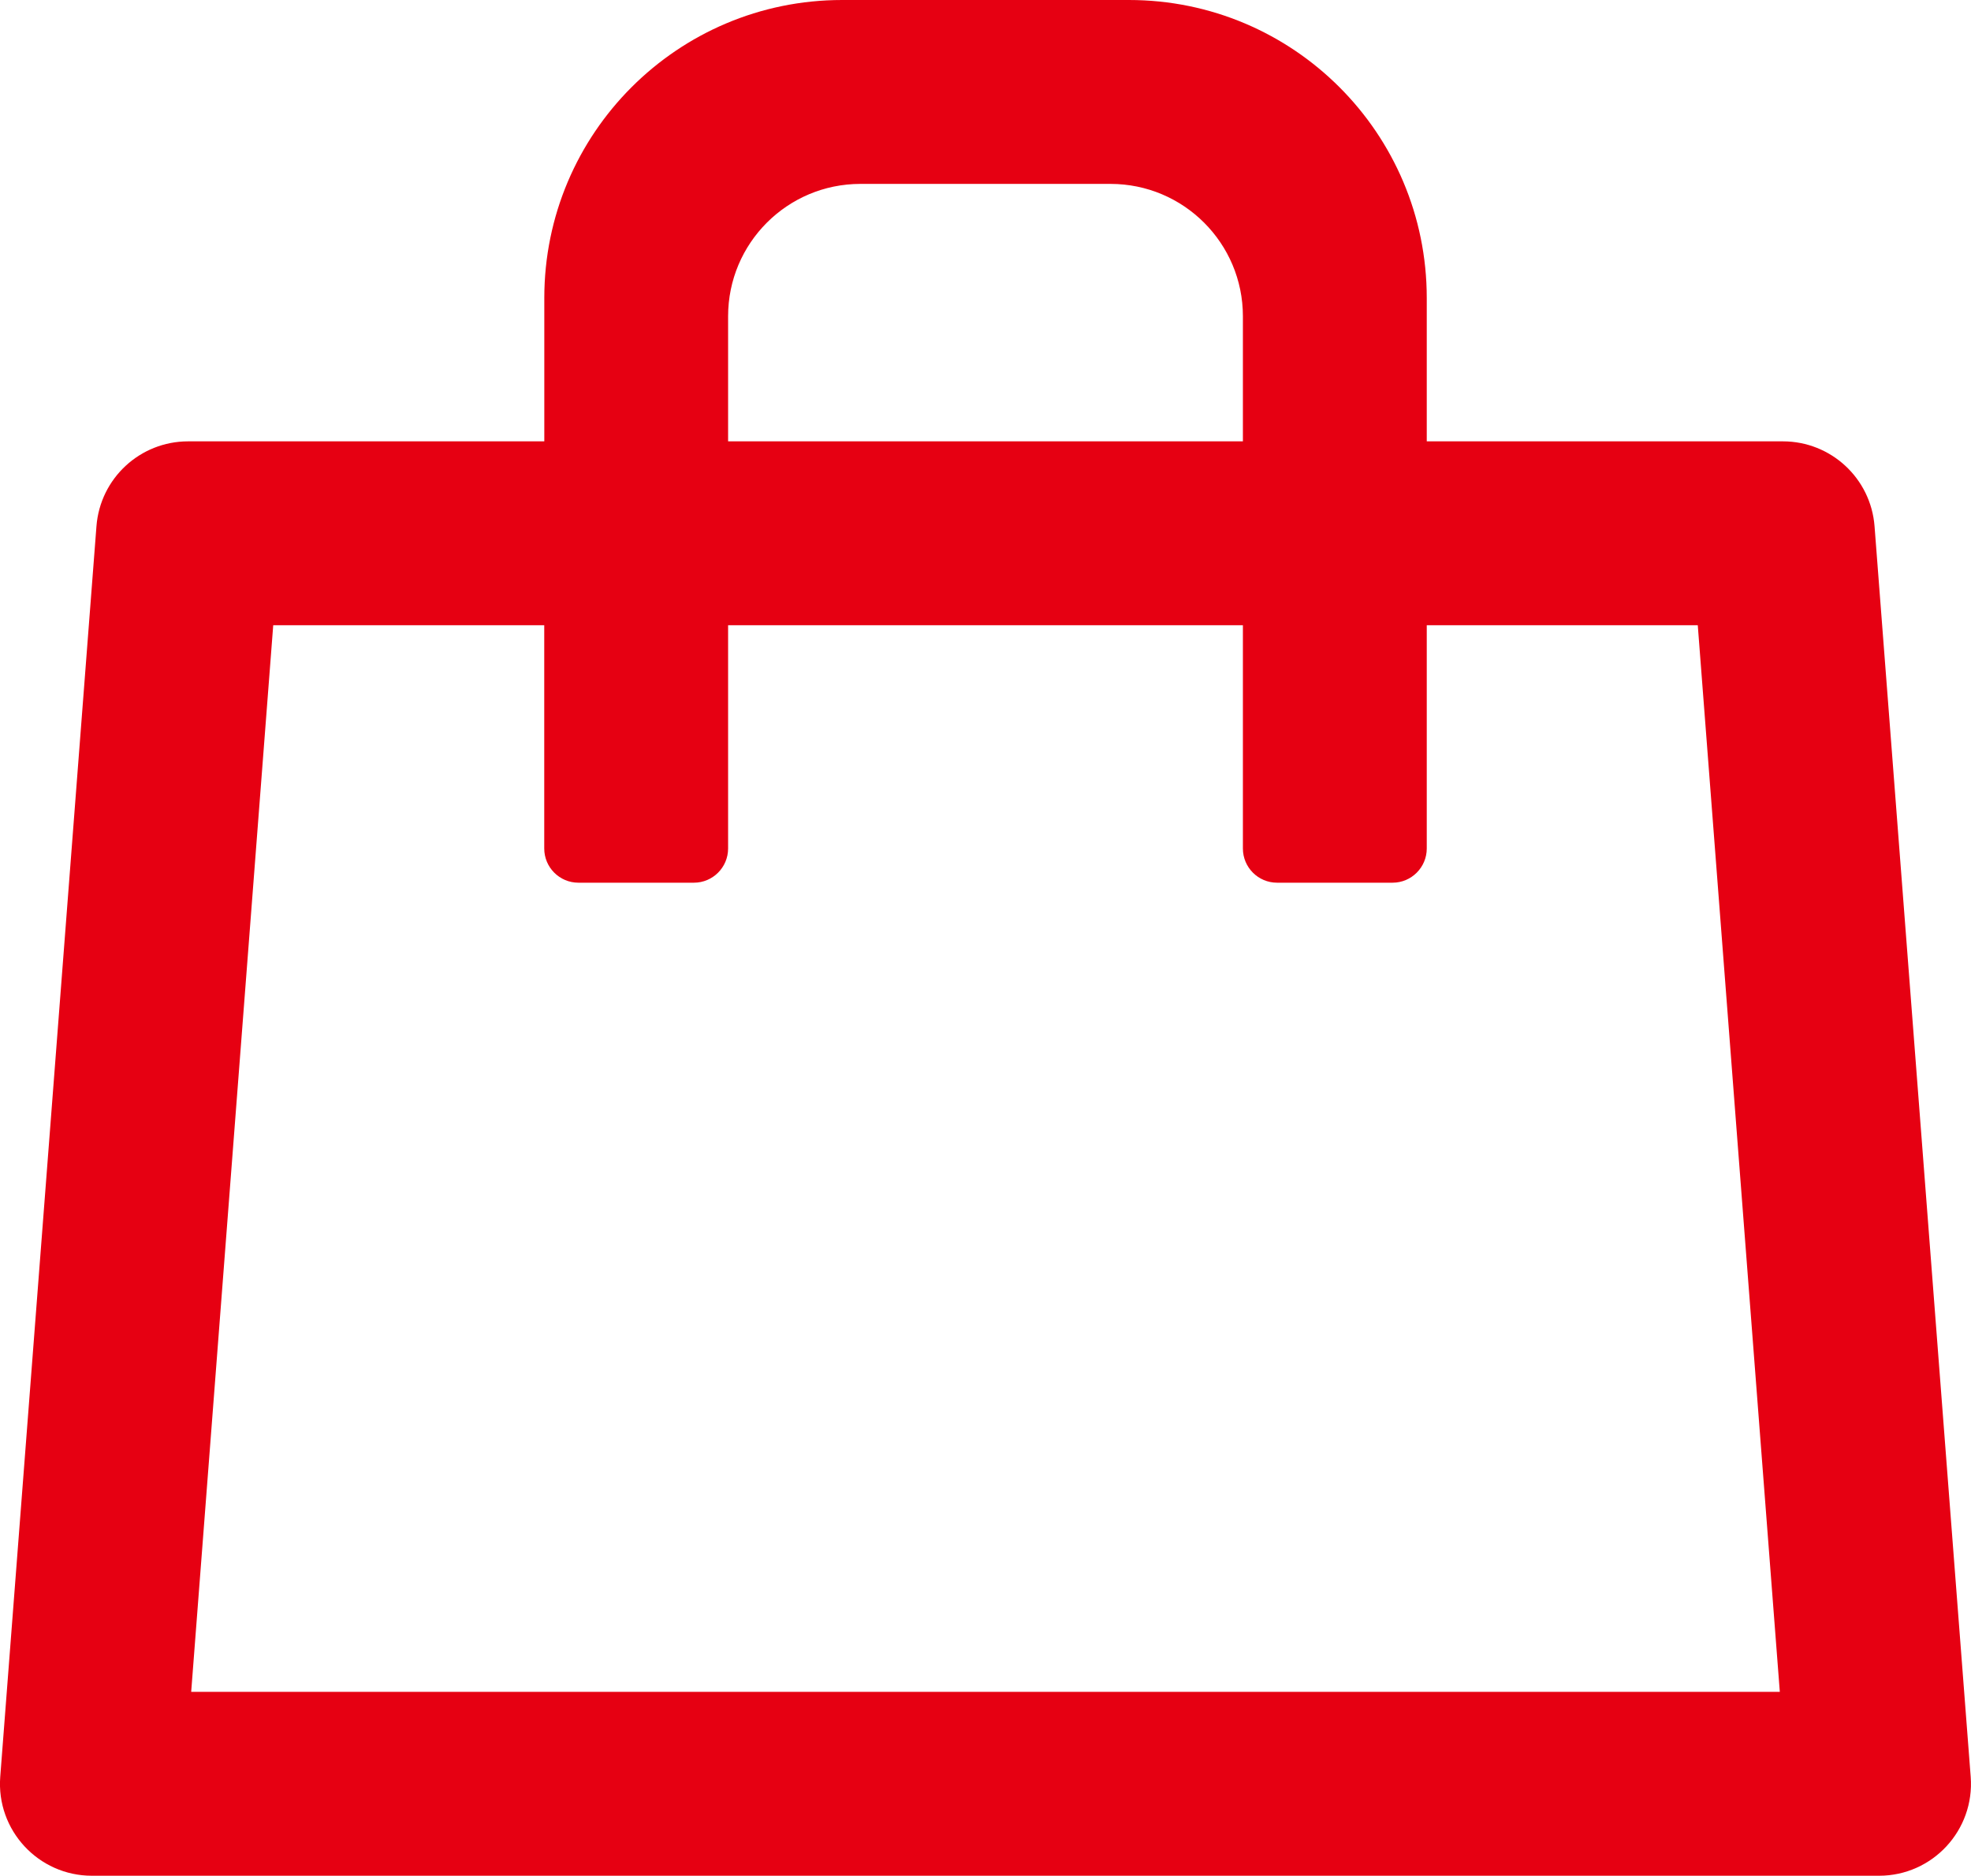 <?xml version="1.0" encoding="UTF-8"?>
<svg id="b" data-name="Layer 2" xmlns="http://www.w3.org/2000/svg" viewBox="0 0 320 304.48">
  <g id="c" data-name="Layer 1">
    <path d="M31.04,274.62l13.32-173.13h44v36.24c0,3.06,2.48,5.55,5.55,5.55h18.75c3.06,0,5.55-2.49,5.55-5.55v-36.24h83.58v36.24c0,3.06,2.48,5.55,5.55,5.55h18.75c3.06,0,5.55-2.49,5.55-5.55v-36.24h44l13.32,173.13H31.04ZM118.21,51.34c0-11.87,9.62-21.49,21.49-21.49h40.59c11.87,0,21.5,9.62,21.5,21.49v20.3h-83.58v-20.3ZM304.34,85.42c-.6-7.78-7.08-13.78-14.88-13.78h-57.82v-23.28c0-26.71-21.65-48.36-48.35-48.36h-46.57c-26.71,0-48.35,21.65-48.35,48.36v23.28H30.54c-7.8,0-14.28,6-14.88,13.78L.04,288.4c-.67,8.67,6.19,16.07,14.88,16.07h290.15c8.69,0,15.55-7.4,14.88-16.07l-15.61-202.98Z" fill="#e60012"/>
  </g>
</svg>